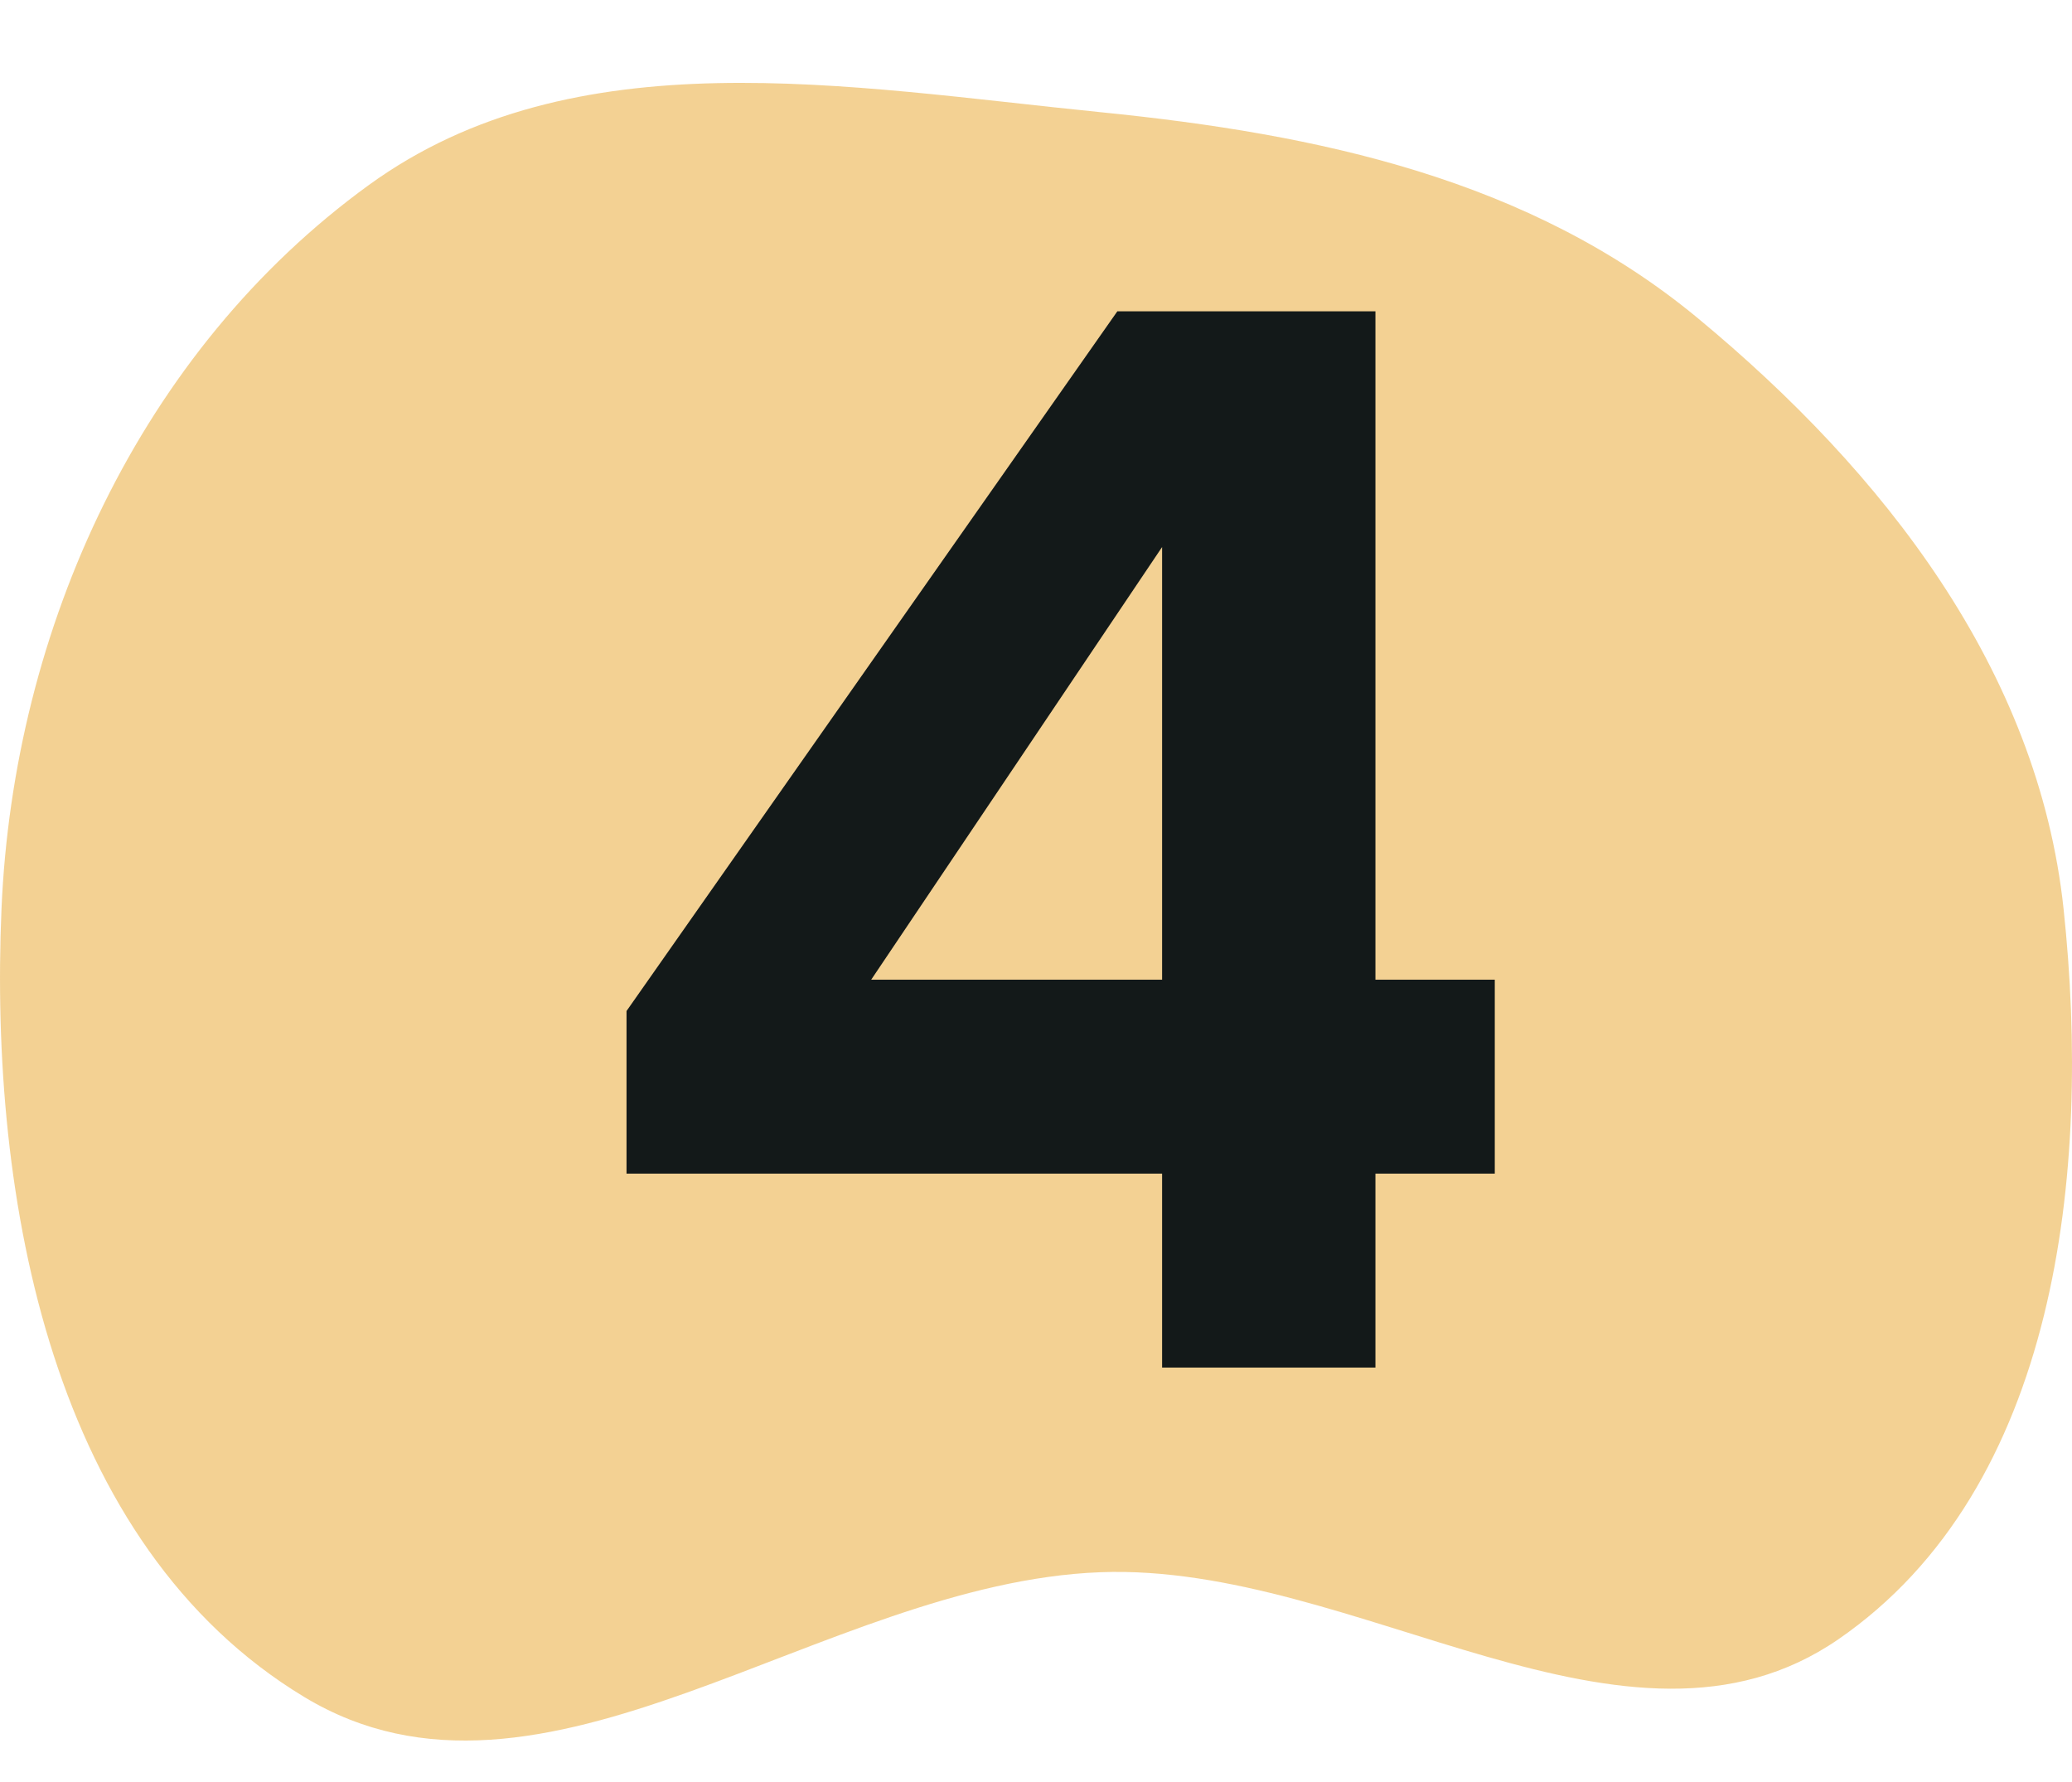 <svg width="50" height="43" viewBox="0 0 50 43" fill="none" xmlns="http://www.w3.org/2000/svg">
<path opacity="0.5" fill-rule="evenodd" clip-rule="evenodd" d="M26.556 2.707C31.816 3.234 36.908 4.317 40.965 7.673C45.458 11.39 49.182 16.169 49.797 21.934C50.473 28.284 49.657 35.91 44.361 39.557C39.276 43.059 32.748 37.706 26.556 37.938C19.821 38.192 13.099 44.423 7.344 40.95C1.263 37.279 -0.265 28.977 0.036 21.934C0.325 15.164 3.382 8.466 8.904 4.462C13.864 0.866 20.44 2.094 26.556 2.707Z" fill="#E9A429"/>
<path d="M28.043 33V28.32H15.119V24.396L26.963 7.512H33.191V23.64H36.071V28.32H33.191V33H28.043ZM21.023 23.64H28.043V13.2L21.023 23.64Z" fill="#131919"/>
</svg>
